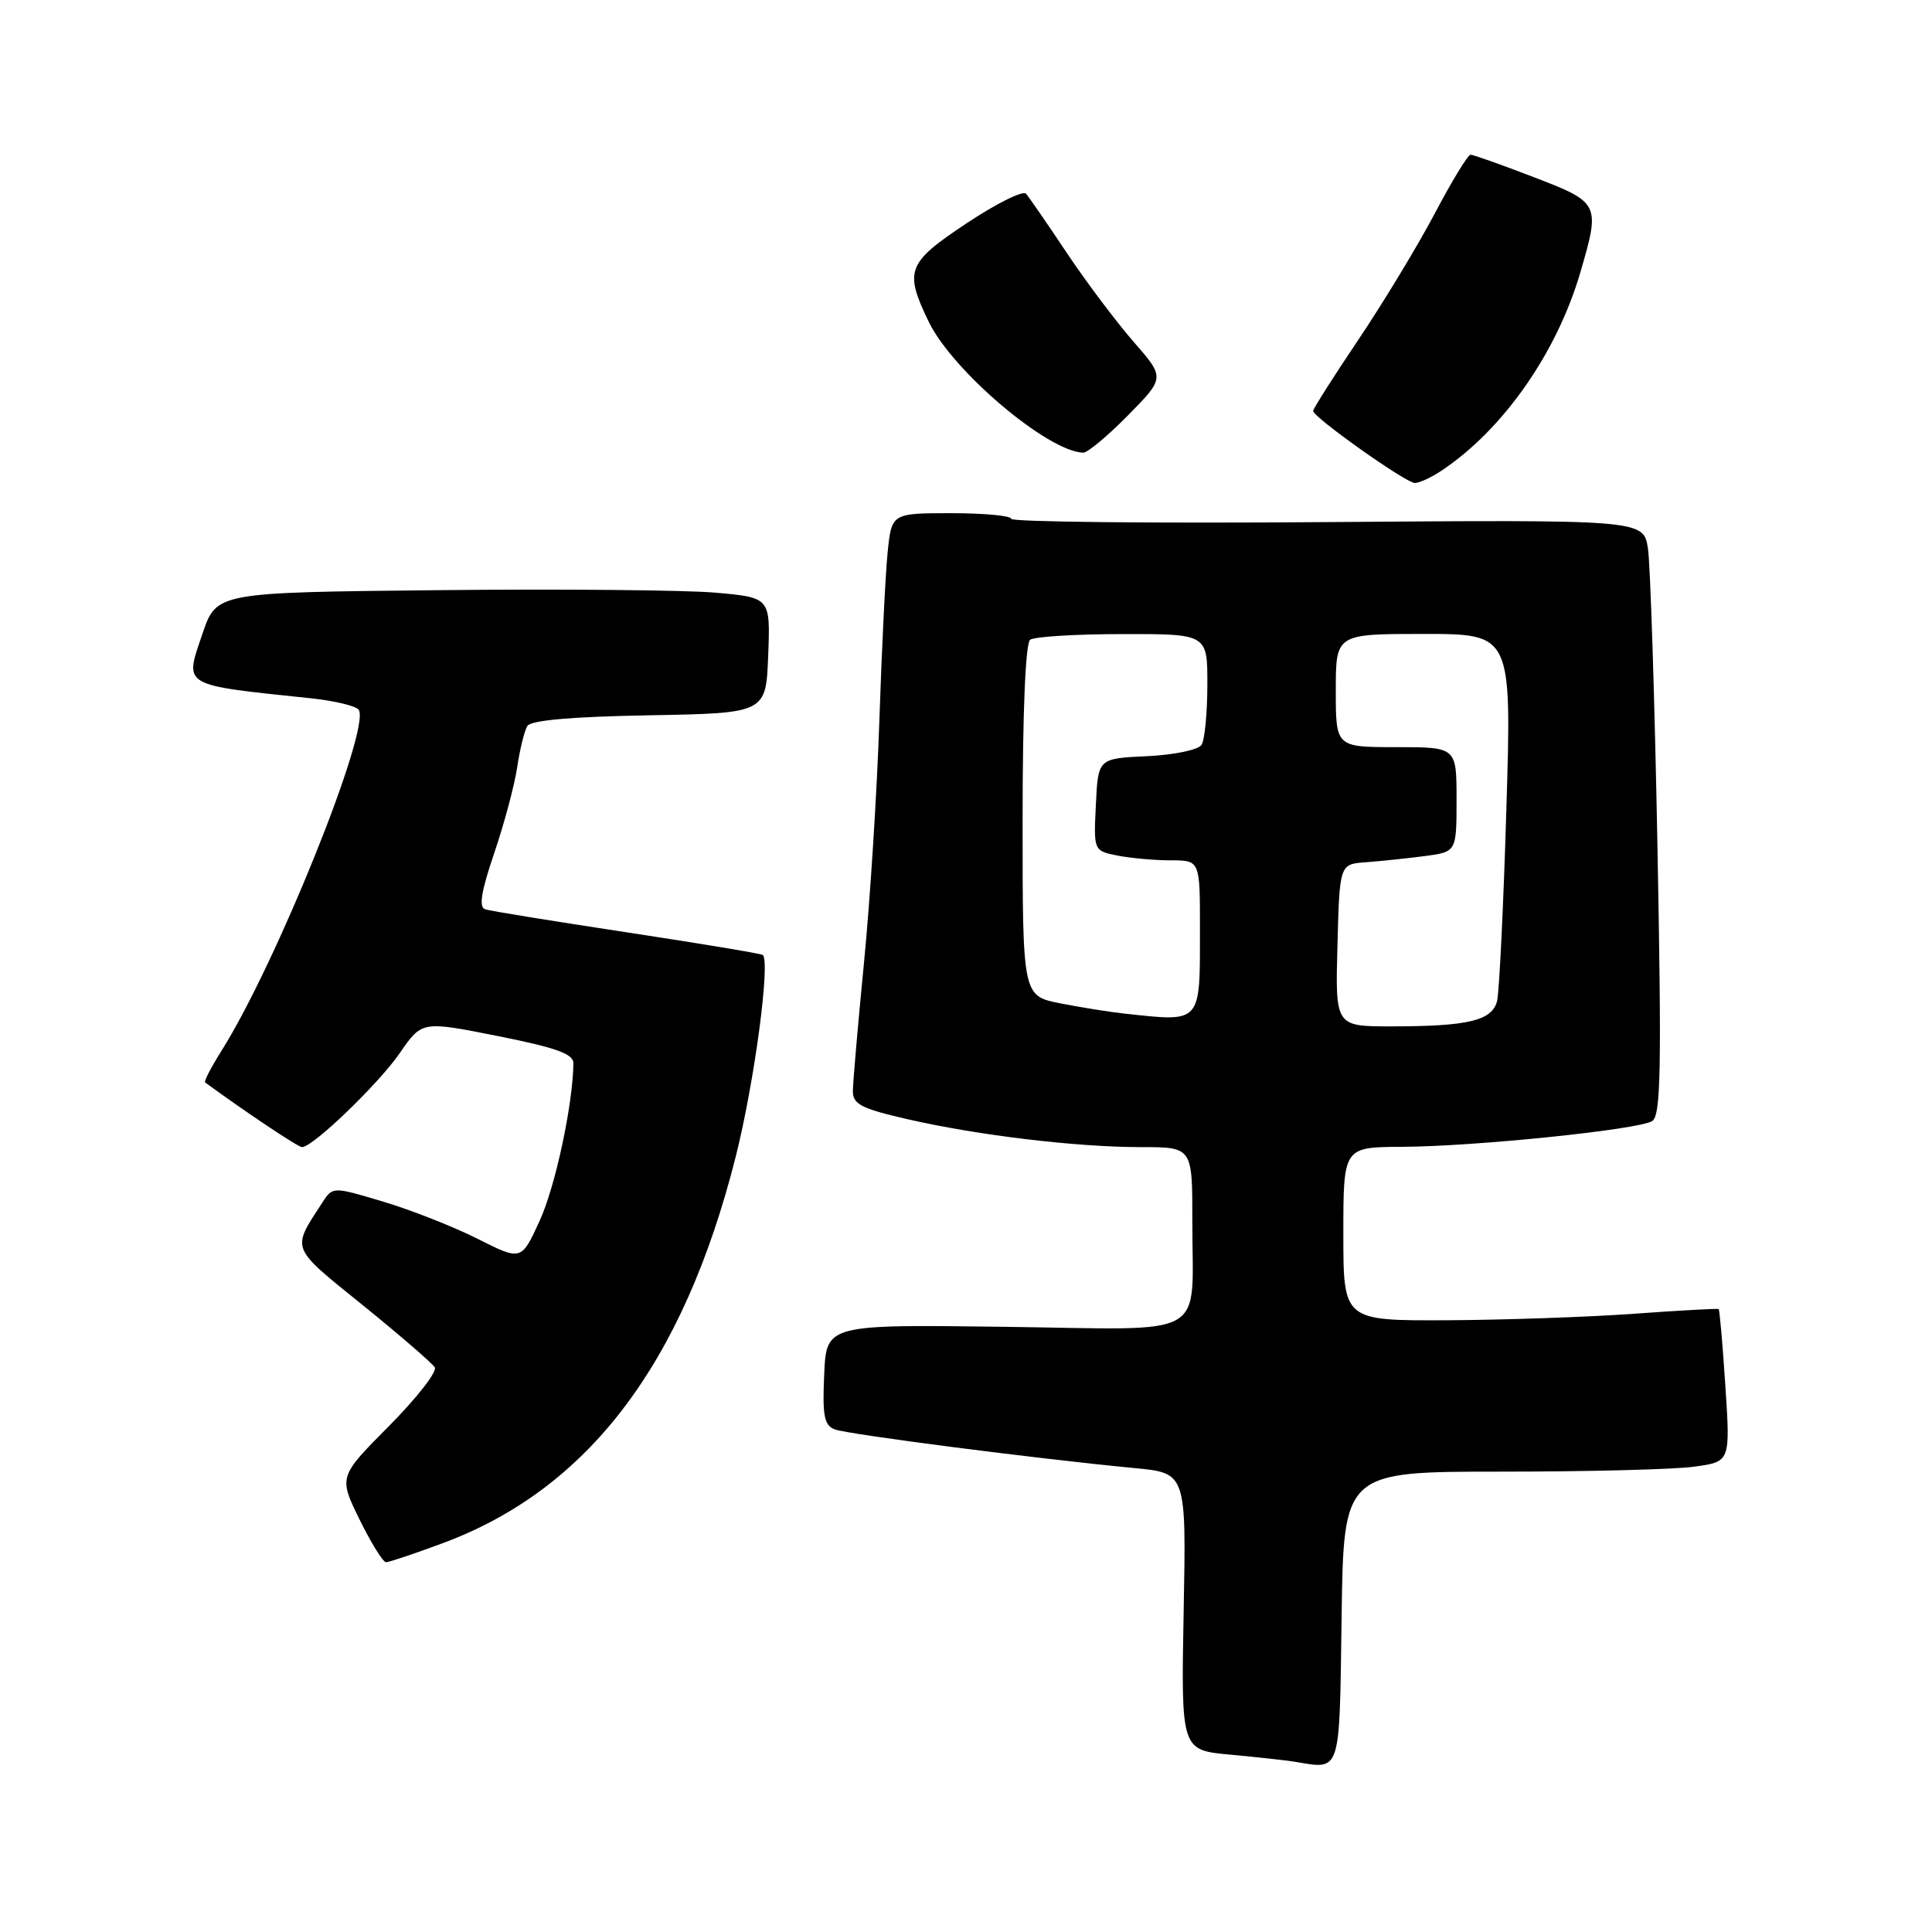 <?xml version="1.0" encoding="UTF-8" standalone="no"?>
<!DOCTYPE svg PUBLIC "-//W3C//DTD SVG 1.1//EN" "http://www.w3.org/Graphics/SVG/1.1/DTD/svg11.dtd" >
<svg xmlns="http://www.w3.org/2000/svg" xmlns:xlink="http://www.w3.org/1999/xlink" version="1.1" viewBox="0 0 256 256">
 <g >
 <path fill="currentColor"
d=" M 177.77 214.25 C 178.04 195.00 178.04 195.00 198.88 195.00 C 210.34 195.00 221.87 194.71 224.50 194.34 C 229.28 193.69 229.28 193.69 228.62 183.66 C 228.26 178.15 227.86 173.55 227.73 173.46 C 227.60 173.36 222.55 173.64 216.50 174.08 C 210.45 174.52 199.31 174.90 191.75 174.94 C 178.00 175.00 178.00 175.00 178.00 163.50 C 178.00 152.00 178.00 152.00 185.75 151.96 C 195.41 151.92 217.08 149.69 218.92 148.55 C 220.07 147.84 220.18 141.76 219.62 112.10 C 219.25 92.52 218.68 74.78 218.36 72.68 C 217.77 68.86 217.77 68.86 175.88 69.18 C 152.85 69.36 134.00 69.16 134.00 68.75 C 134.00 68.34 130.43 68.00 126.07 68.00 C 118.14 68.00 118.14 68.00 117.61 73.25 C 117.32 76.14 116.83 86.15 116.52 95.50 C 116.21 104.85 115.30 119.25 114.49 127.50 C 113.68 135.75 113.02 143.43 113.01 144.57 C 113.00 146.32 114.12 146.89 120.25 148.30 C 129.59 150.44 142.63 152.00 151.22 152.00 C 158.00 152.00 158.00 152.00 157.99 161.75 C 157.96 177.69 160.66 176.17 133.12 175.81 C 109.50 175.50 109.50 175.50 109.21 182.13 C 108.96 187.61 109.21 188.87 110.61 189.40 C 112.31 190.06 137.53 193.31 150.34 194.53 C 157.19 195.18 157.19 195.18 156.84 213.54 C 156.50 231.90 156.50 231.90 163.00 232.50 C 166.57 232.83 170.40 233.25 171.50 233.43 C 177.76 234.46 177.47 235.33 177.77 214.25 Z  M 58.69 204.47 C 77.94 197.32 90.54 180.71 97.46 153.37 C 99.95 143.54 102.14 127.20 101.05 126.53 C 100.74 126.34 92.61 124.99 82.99 123.53 C 73.37 122.07 64.96 120.71 64.29 120.49 C 63.42 120.20 63.75 118.16 65.48 113.06 C 66.80 109.19 68.17 104.06 68.53 101.67 C 68.88 99.29 69.49 96.82 69.88 96.19 C 70.35 95.44 75.84 94.96 86.04 94.78 C 101.50 94.50 101.50 94.50 101.79 86.84 C 102.08 79.18 102.08 79.18 94.79 78.53 C 90.78 78.18 74.27 78.03 58.10 78.20 C 28.69 78.50 28.69 78.50 26.84 83.94 C 24.43 91.04 23.86 90.70 41.23 92.53 C 44.39 92.87 47.22 93.55 47.54 94.06 C 49.12 96.63 36.58 127.79 29.32 139.28 C 27.97 141.43 27.00 143.30 27.18 143.43 C 32.51 147.33 39.49 152.00 40.02 152.00 C 41.46 152.00 50.16 143.62 52.98 139.53 C 55.91 135.28 55.91 135.28 65.95 137.28 C 73.71 138.83 76.00 139.65 75.98 140.89 C 75.91 146.37 73.59 157.22 71.51 161.75 C 69.08 167.07 69.08 167.07 63.29 164.15 C 60.11 162.55 54.48 160.33 50.79 159.23 C 44.09 157.22 44.09 157.22 42.70 159.36 C 38.61 165.67 38.38 165.11 48.04 172.92 C 52.96 176.90 57.26 180.62 57.61 181.18 C 57.96 181.74 55.23 185.24 51.56 188.94 C 44.87 195.68 44.87 195.68 47.64 201.34 C 49.17 204.45 50.75 207.00 51.15 207.00 C 51.56 207.00 54.95 205.86 58.69 204.47 Z  M 191.03 62.35 C 199.18 56.91 206.30 46.74 209.41 36.07 C 212.06 26.99 211.99 26.84 203.25 23.48 C 198.99 21.84 195.21 20.50 194.86 20.50 C 194.50 20.50 192.38 23.99 190.13 28.26 C 187.88 32.52 183.33 40.04 180.02 44.97 C 176.71 49.89 174.00 54.16 174.00 54.45 C 174.00 55.29 186.29 64.00 187.48 64.00 C 188.07 64.00 189.67 63.26 191.03 62.35 Z  M 149.47 55.03 C 154.37 50.05 154.37 50.05 150.20 45.28 C 147.91 42.65 143.92 37.35 141.35 33.50 C 138.78 29.65 136.35 26.12 135.95 25.67 C 135.56 25.21 132.03 26.96 128.12 29.56 C 120.17 34.84 119.78 35.85 123.07 42.65 C 126.23 49.18 138.87 59.87 143.54 59.98 C 144.11 59.99 146.78 57.76 149.47 55.03 Z  M 177.22 125.25 C 177.50 114.50 177.50 114.50 181.00 114.25 C 182.93 114.11 186.41 113.74 188.75 113.44 C 193.00 112.88 193.00 112.88 193.00 105.94 C 193.00 99.00 193.00 99.00 185.00 99.00 C 177.00 99.00 177.00 99.00 177.00 91.50 C 177.00 84.00 177.00 84.00 188.65 84.00 C 200.31 84.00 200.31 84.00 199.60 107.25 C 199.22 120.04 198.66 131.46 198.37 132.64 C 197.72 135.24 194.55 136.00 184.34 136.00 C 176.93 136.00 176.93 136.00 177.22 125.25 Z  M 149.00 134.31 C 147.07 134.10 143.25 133.49 140.50 132.95 C 135.50 131.96 135.50 131.96 135.50 108.73 C 135.50 94.40 135.88 85.22 136.50 84.77 C 137.05 84.36 142.56 84.02 148.75 84.02 C 160.00 84.00 160.00 84.00 159.98 90.75 C 159.98 94.46 159.63 98.04 159.21 98.70 C 158.78 99.36 155.59 100.03 151.97 100.20 C 145.50 100.50 145.50 100.50 145.21 106.62 C 144.91 112.73 144.91 112.73 148.08 113.37 C 149.82 113.71 152.99 114.00 155.12 114.00 C 159.00 114.00 159.00 114.00 159.00 122.92 C 159.00 135.78 159.33 135.41 149.00 134.31 Z "/>
</g>
</svg>